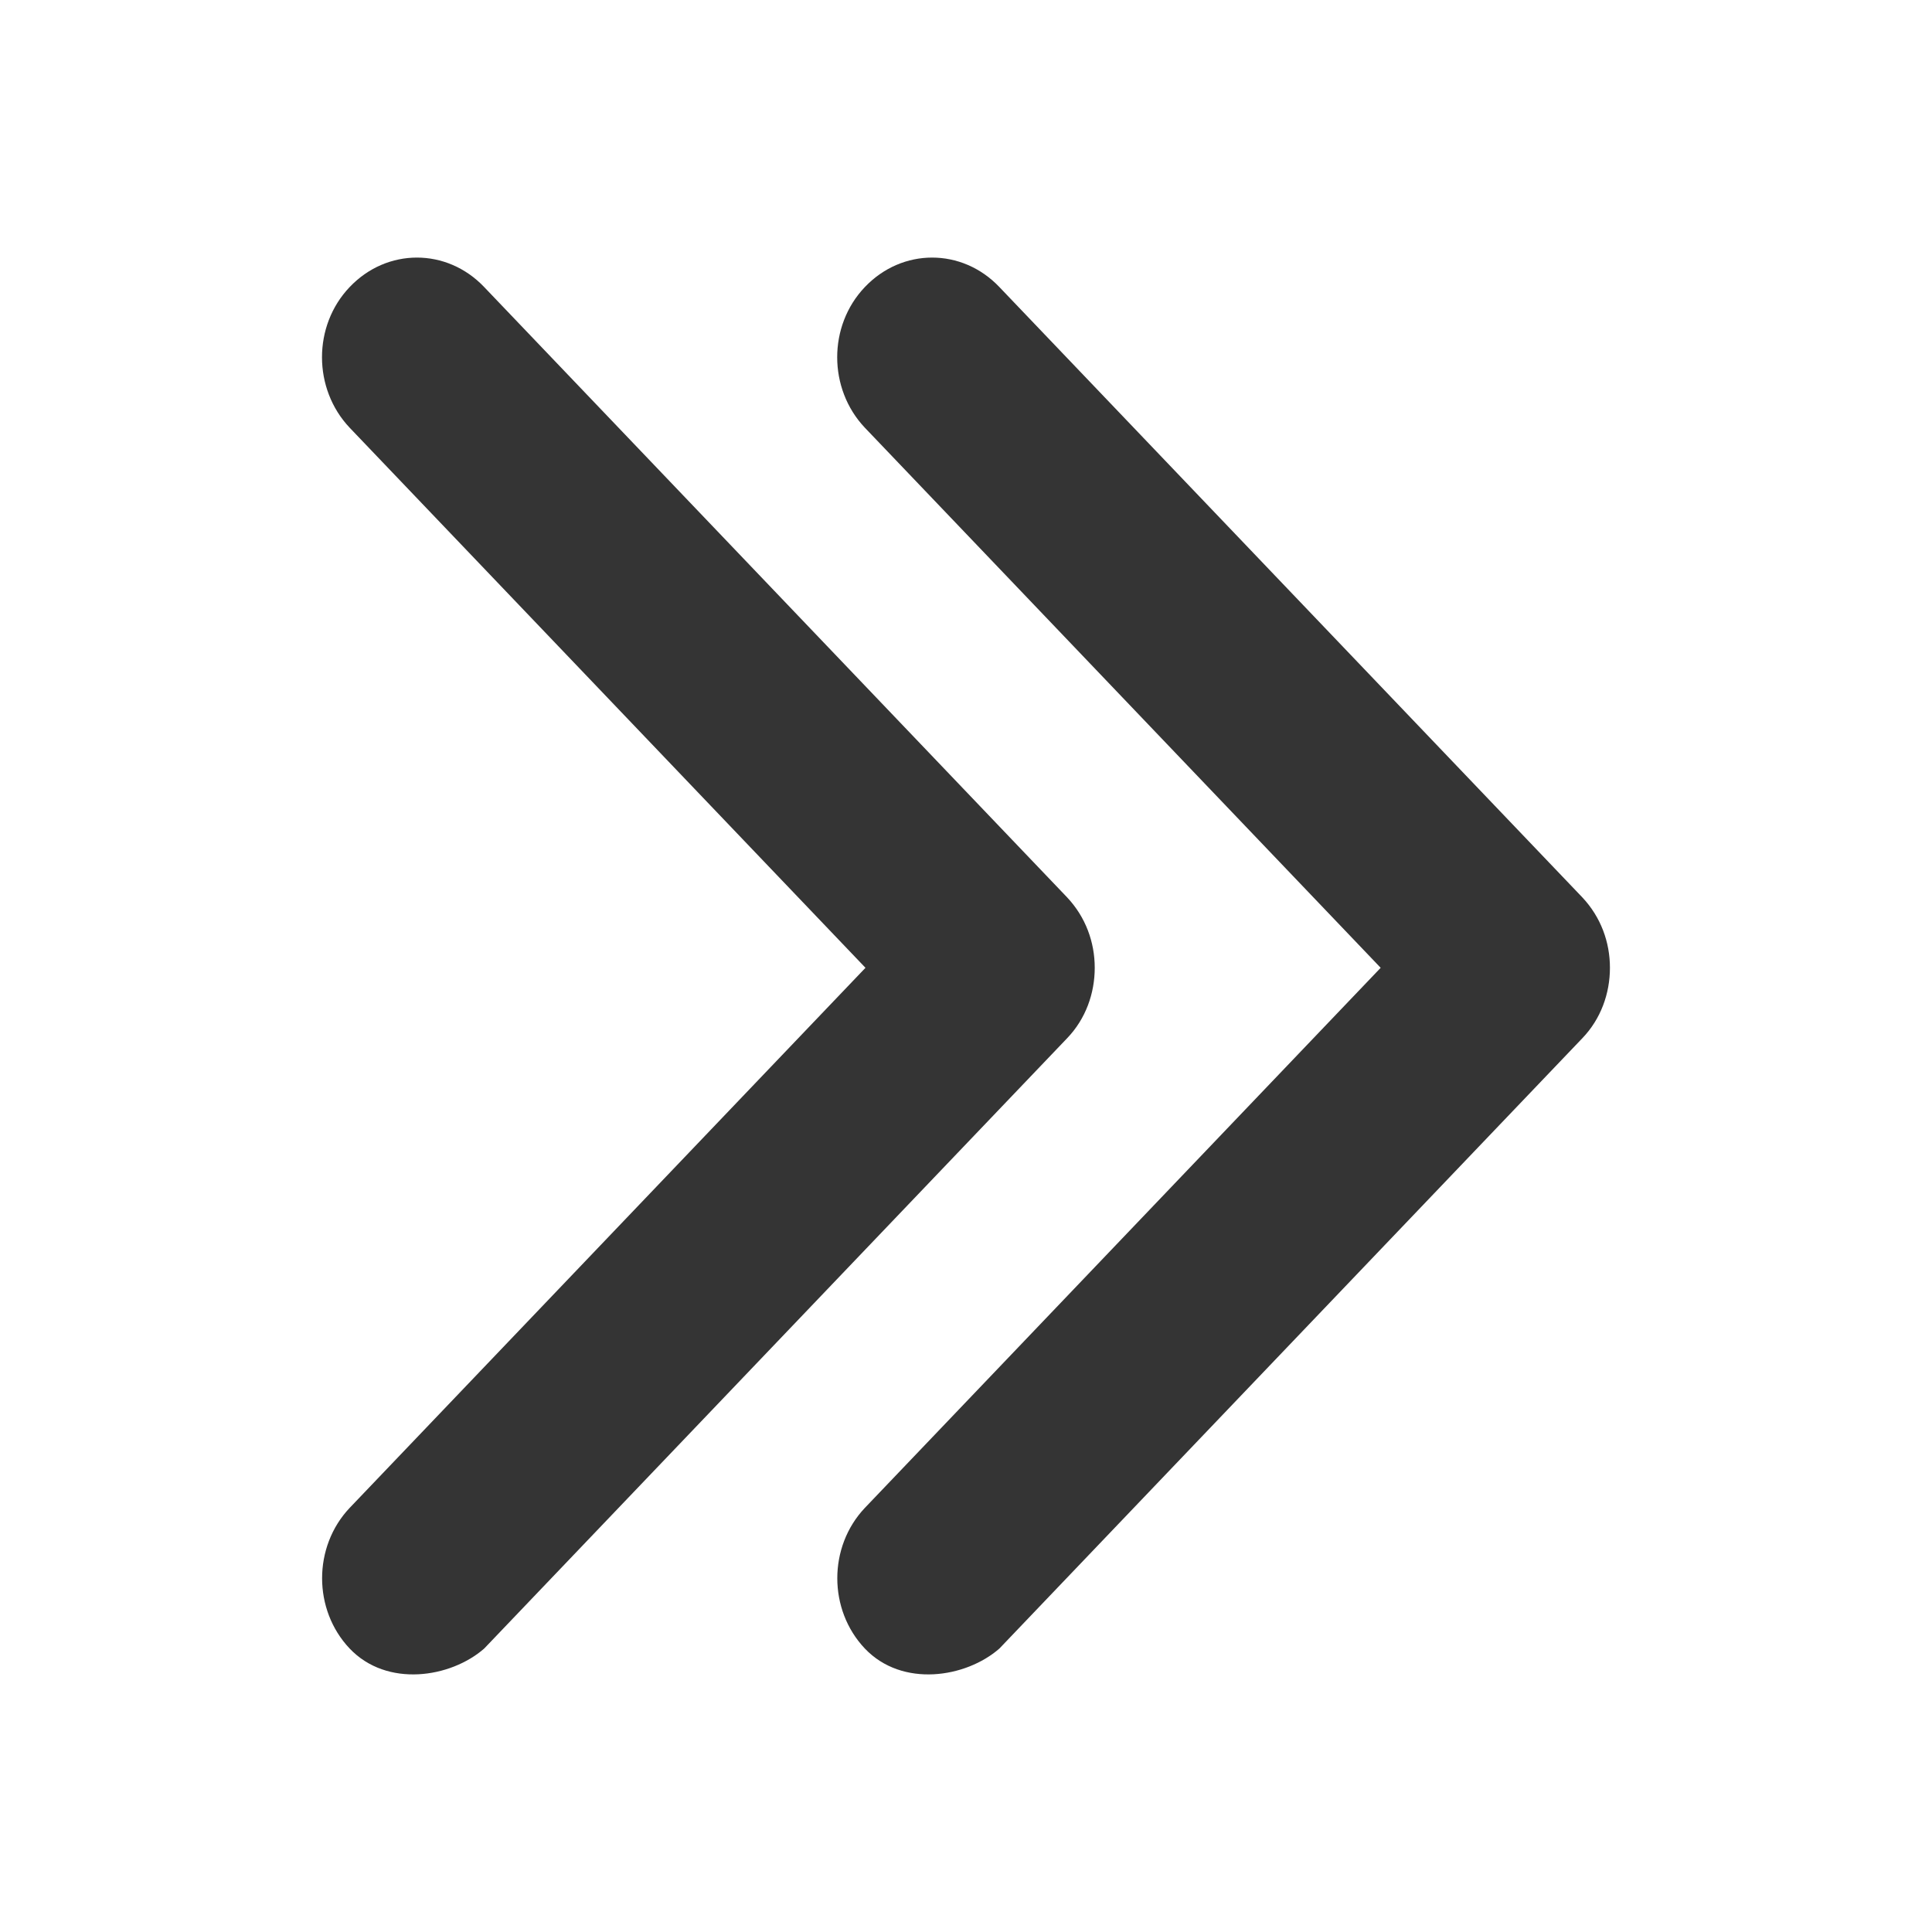 <svg width="30" height="30" viewBox="0 0 30 30" fill="none" xmlns="http://www.w3.org/2000/svg">
<path d="M24.569 16.123L15.519 25.598C14.999 26.054 14.009 26.209 13.429 25.598C12.859 24.996 12.859 24.018 13.429 23.415L21.439 15.028L13.429 6.641C12.859 6.038 12.855 5.06 13.429 4.458C14.009 3.847 14.939 3.847 15.519 4.458L24.569 13.933C24.859 14.241 24.999 14.631 24.999 15.028C24.999 15.425 24.859 15.822 24.569 16.123Z" fill="#343434"/>
<path d="M16.569 16.123L7.519 25.598C6.999 26.054 6.009 26.209 5.429 25.598C4.859 24.996 4.859 24.018 5.429 23.415L13.439 15.028L5.429 6.641C4.859 6.038 4.855 5.06 5.429 4.458C6.009 3.847 6.939 3.847 7.519 4.458L16.569 13.933C16.859 14.241 16.999 14.631 16.999 15.028C16.999 15.425 16.859 15.822 16.569 16.123Z" fill="#343434"/>
</svg>
